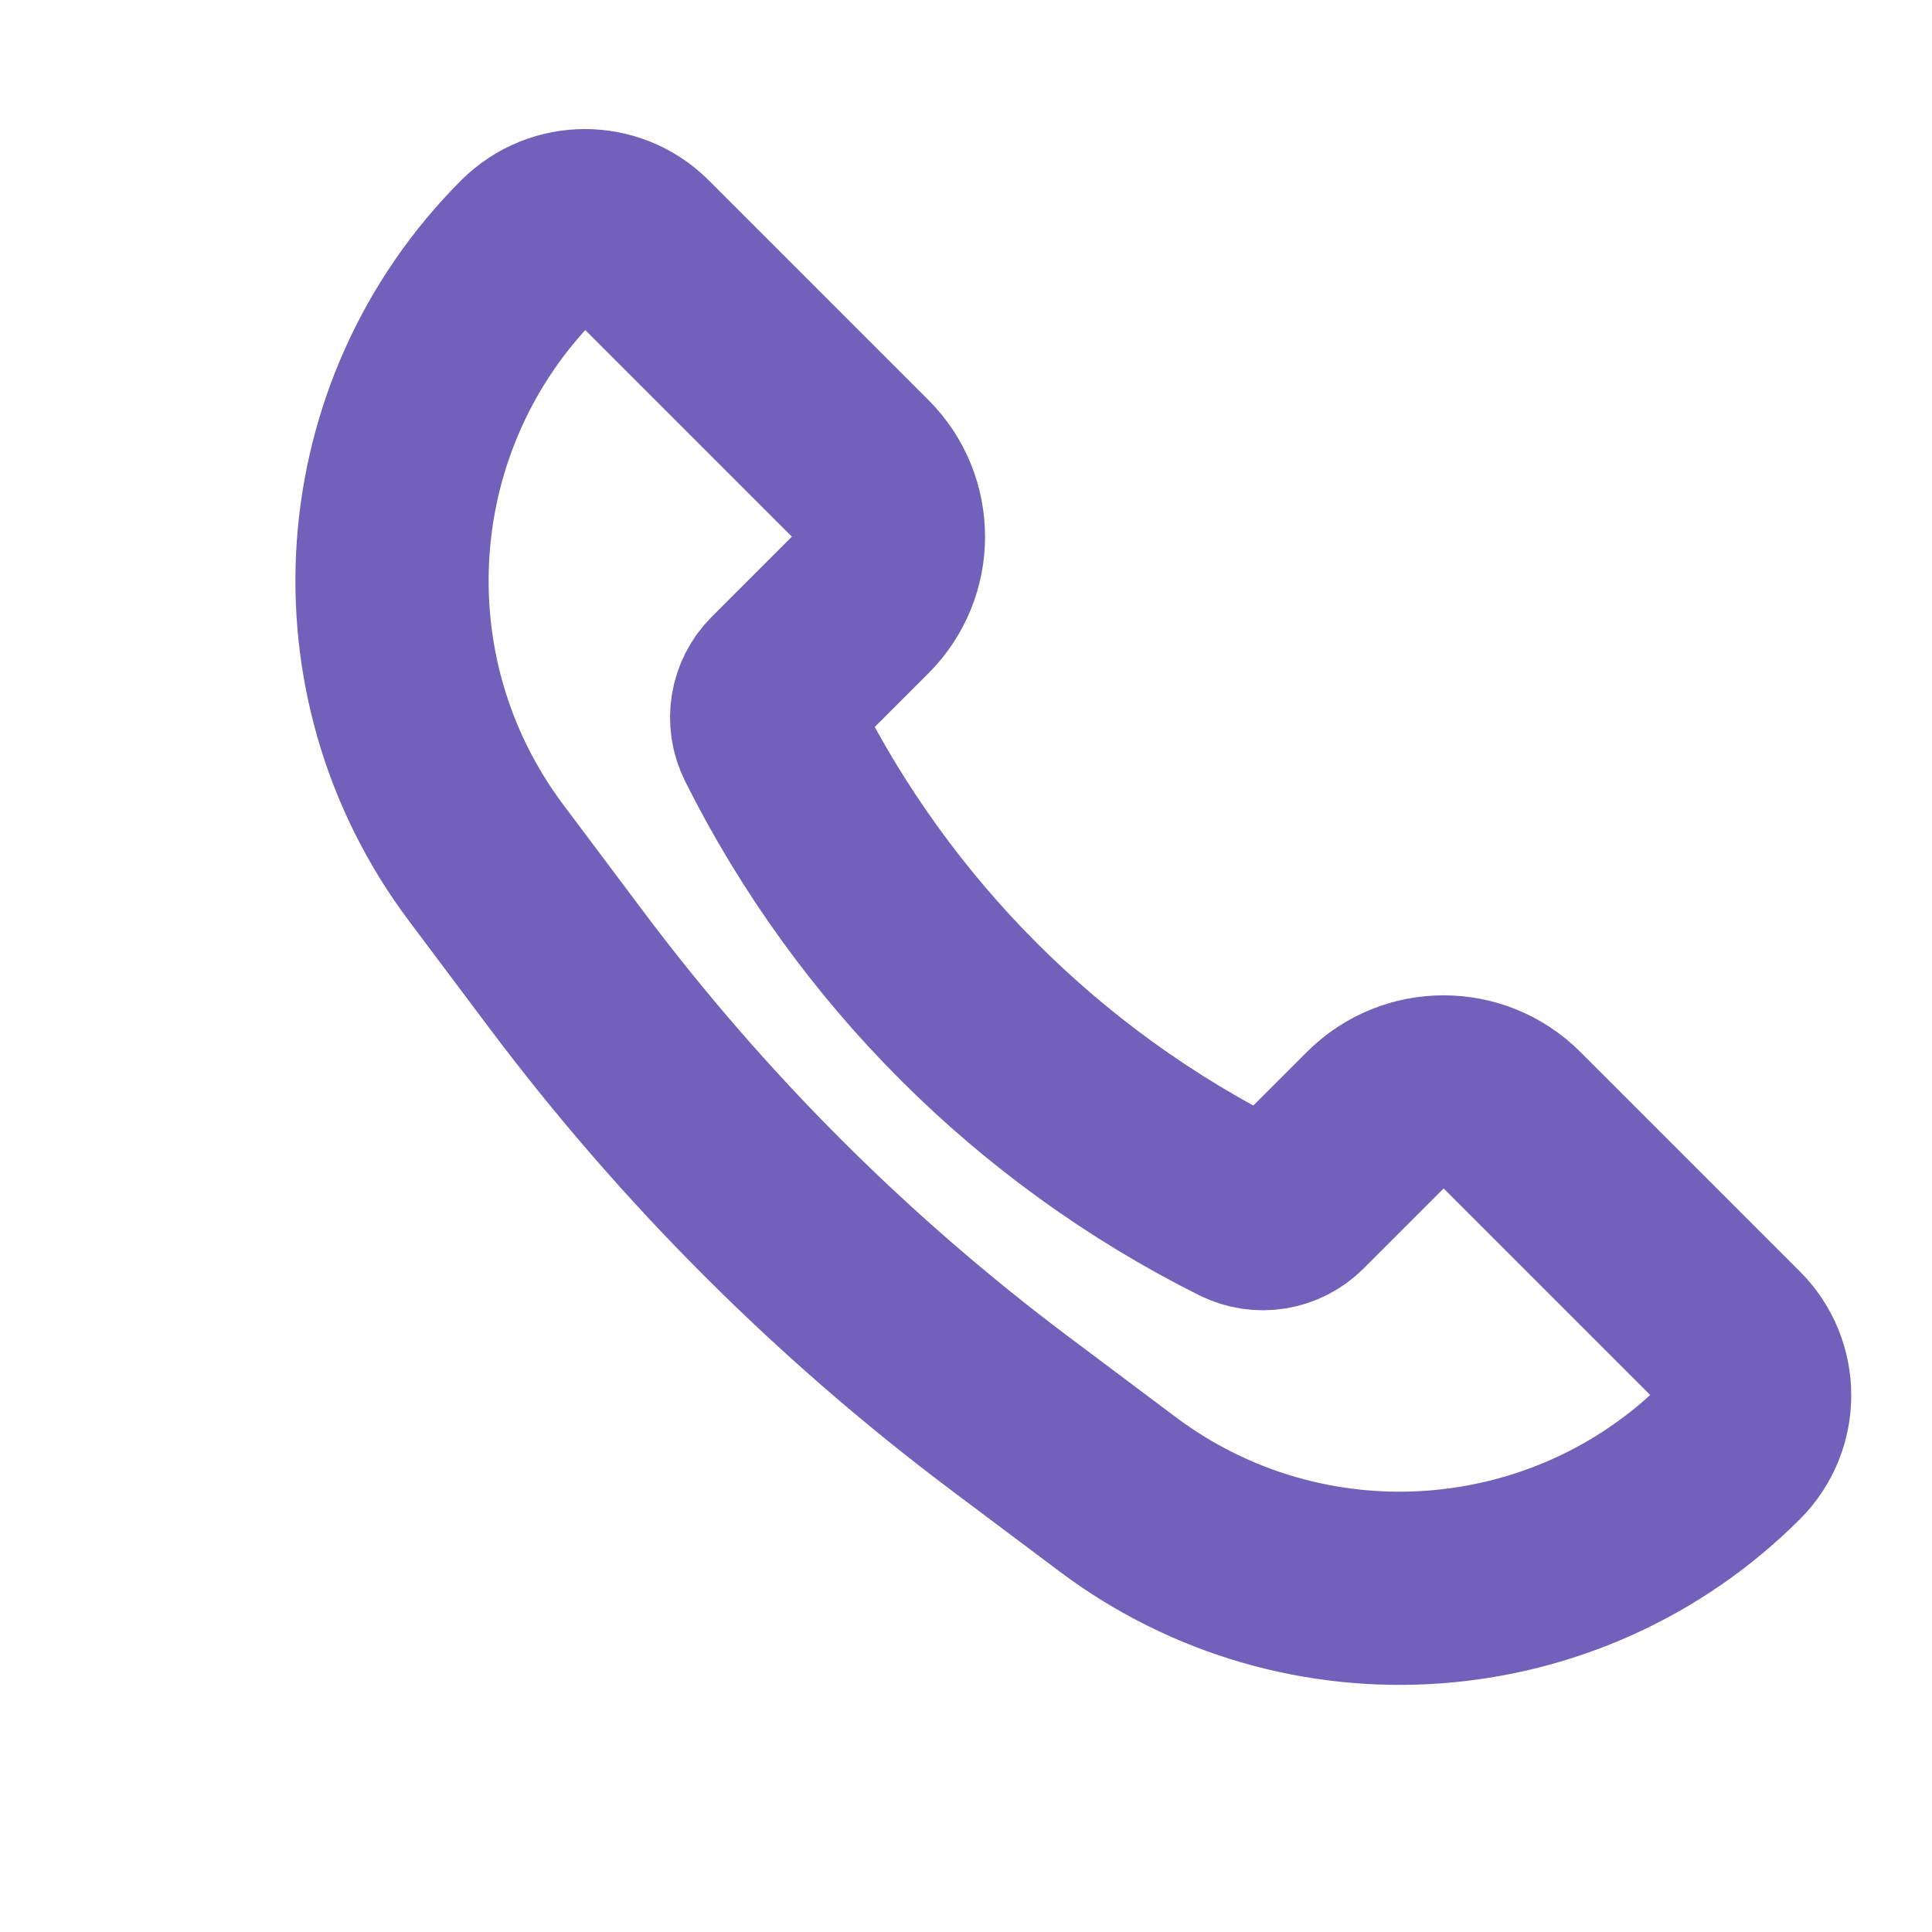 <svg width="20" height="20" viewBox="0 0 20 20" fill="none" xmlns="http://www.w3.org/2000/svg">
<path d="M15.652 11.596L17.927 13.871C18.243 14.188 18.243 14.701 17.927 15.018C16.216 16.729 13.506 16.921 11.57 15.469L10.462 14.638C8.718 13.33 7.17 11.782 5.862 10.038L5.031 8.93C3.579 6.994 3.771 4.284 5.482 2.573C5.799 2.257 6.312 2.257 6.629 2.573L8.904 4.848C9.295 5.239 9.295 5.872 8.904 6.263L8.075 7.092C7.931 7.236 7.895 7.456 7.986 7.639C9.041 9.748 10.752 11.459 12.861 12.514C13.044 12.605 13.264 12.569 13.408 12.425L14.237 11.596C14.628 11.206 15.261 11.206 15.652 11.596Z" stroke="#7161BA" stroke-width="2"/>
</svg>
